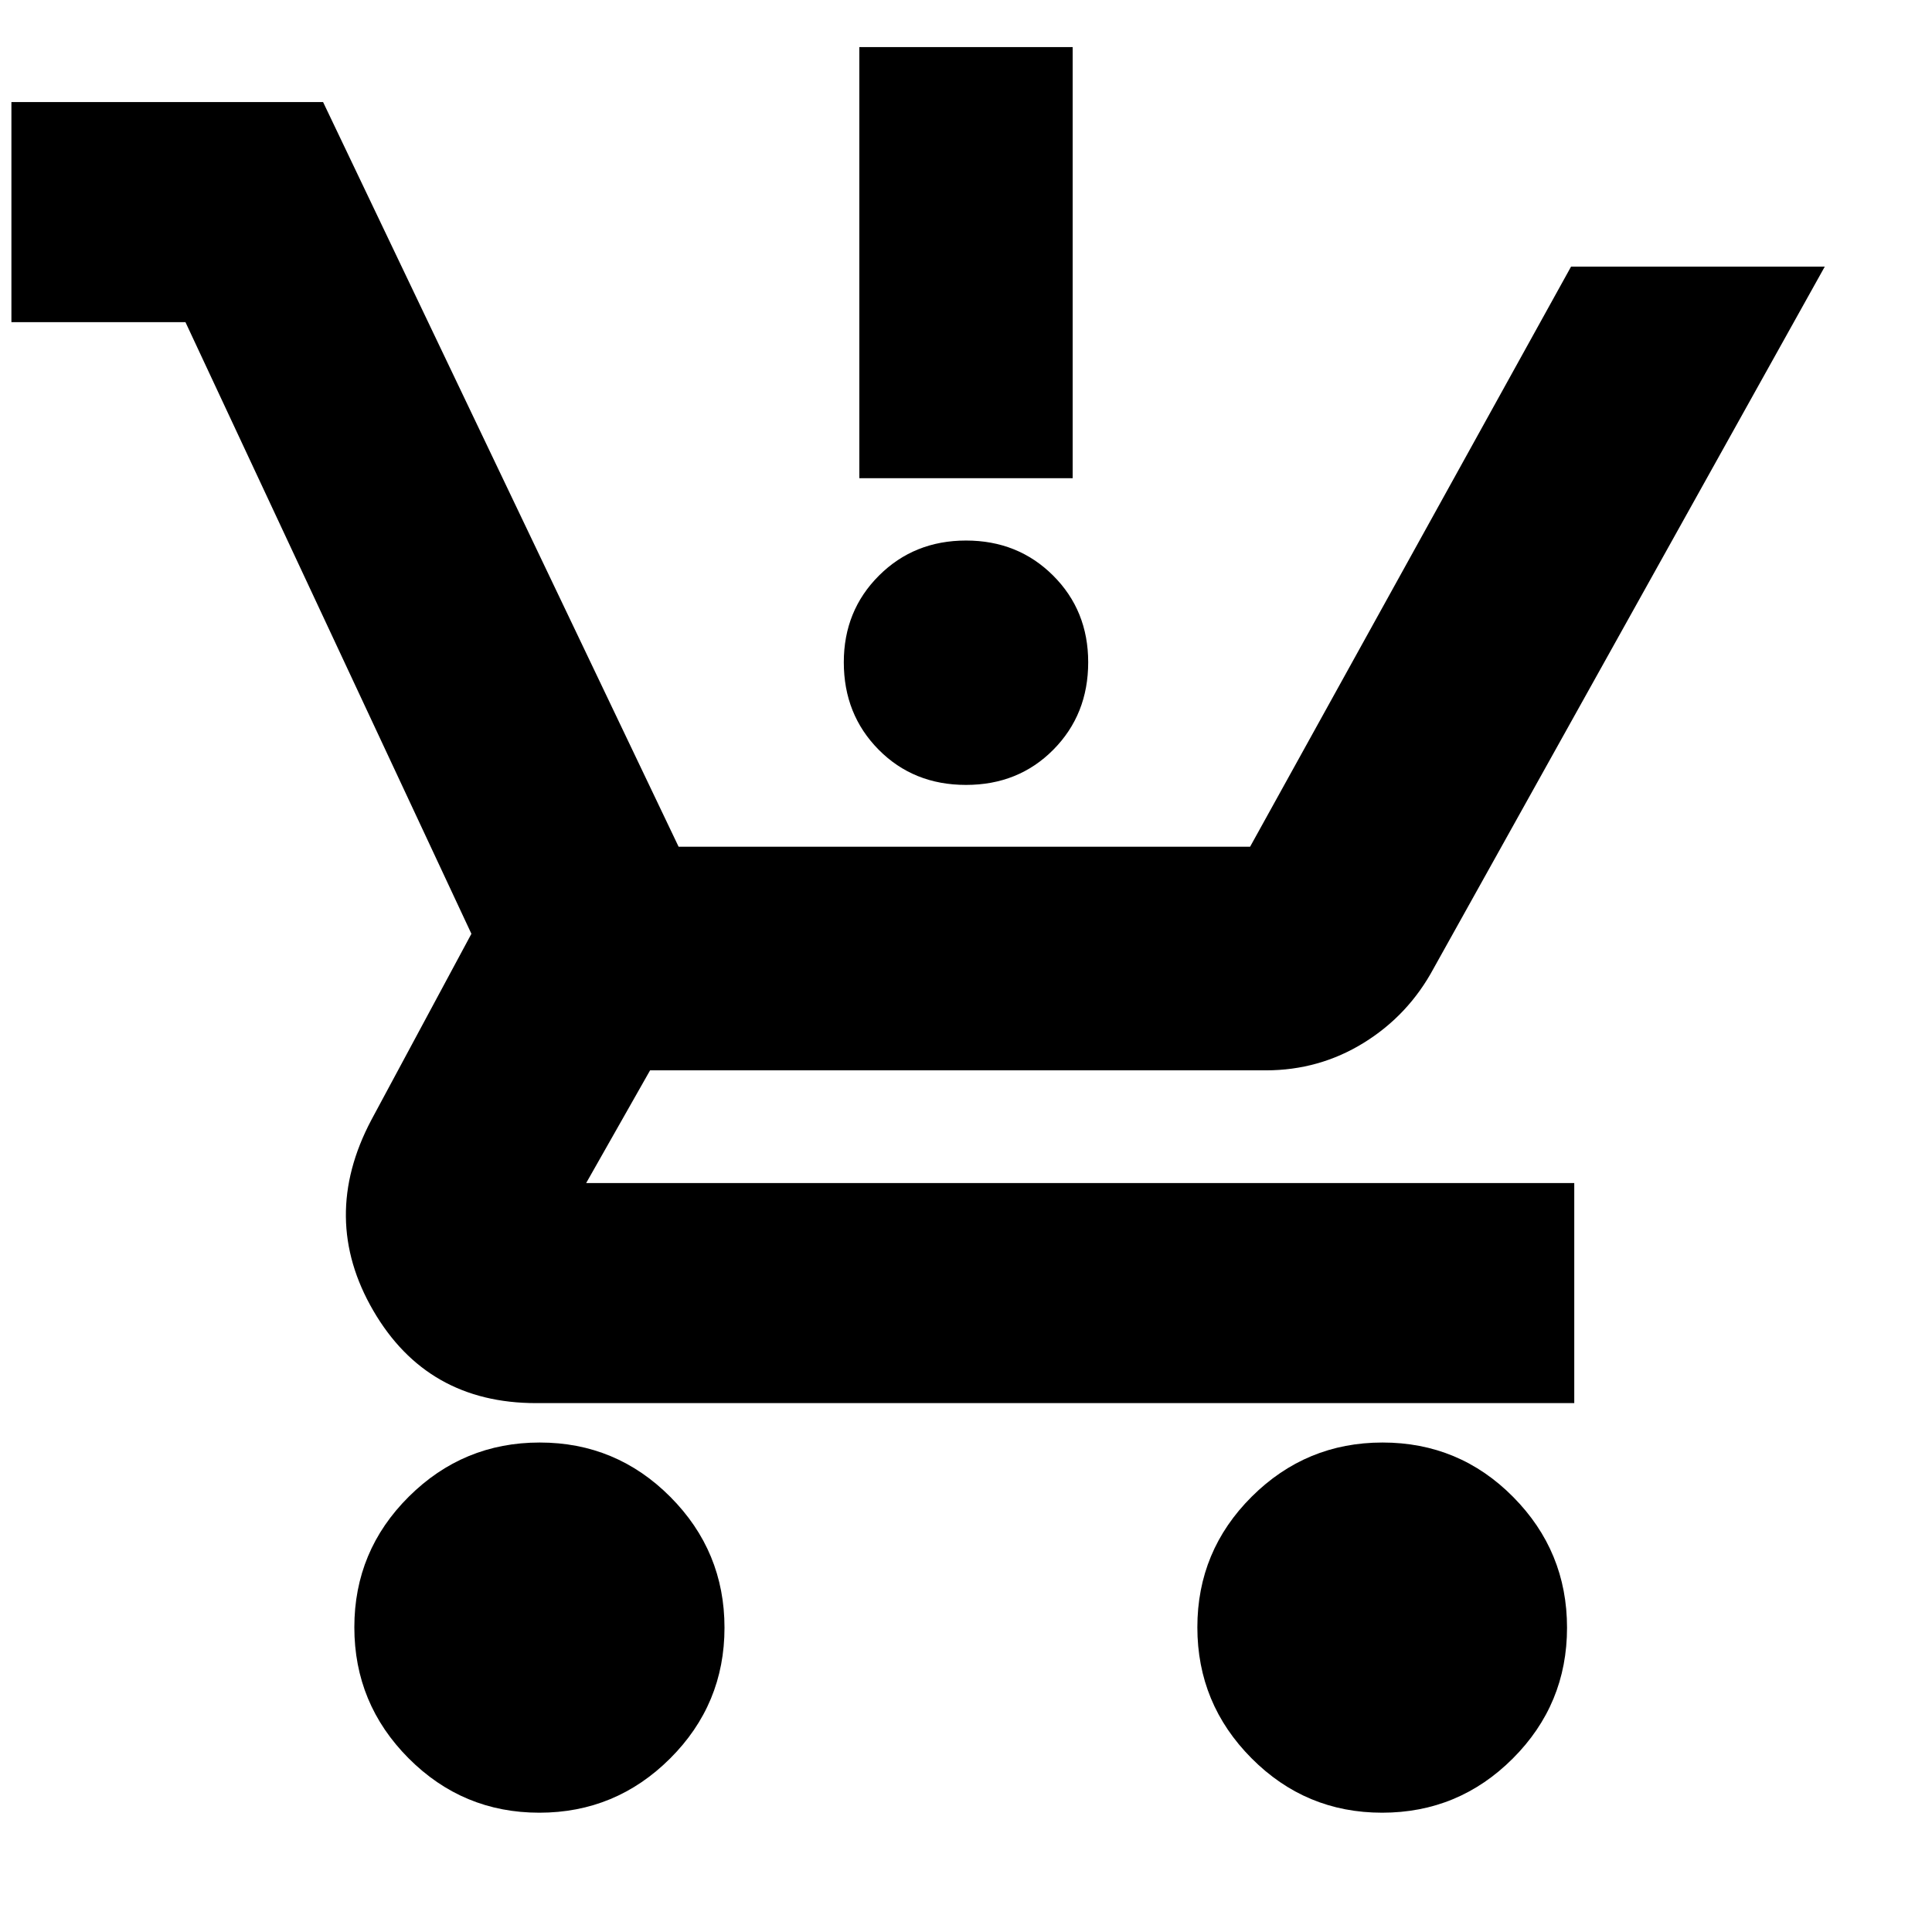 <svg xmlns="http://www.w3.org/2000/svg" height="24" viewBox="0 -960 960 960" width="24"><path d="M480-569.98q-26.07 0-43.39-17.49-17.33-17.49-17.33-43.46 0-25.62 17.46-43.05 17.46-17.43 43.28-17.43 25.81 0 43.25 17.38 17.45 17.39 17.45 43.1 0 25.97-17.33 43.46-17.32 17.49-43.39 17.49Zm-53-152.39v-214.22h106v214.22H427ZM267.99-59.28q-38.05 0-64.99-27.07-26.93-27.06-26.93-65.06t27.06-64.91q27.06-26.9 65.06-26.9 38.01 0 64.91 27.03t26.9 64.98q0 38.05-27.03 64.99-27.02 26.94-64.98 26.94Zm418.77 0q-38 0-64.9-27.07-26.9-27.06-26.9-65.06t27.02-64.91q27.03-26.9 64.98-26.9 38.13 0 64.91 27.03 26.78 27.03 26.78 64.98 0 38.05-26.94 64.99-26.94 26.94-64.95 26.94ZM5.67-799.93v-109.35h154.87L337.2-539.26h283.96l159.49-288.26h126.07L712.39-478.87q-12.48 23.24-34.65 36.98-22.18 13.74-48.78 13.74H323.02l-31.76 56h490.98v109.35H266.39q-54.19 0-80.91-45.96t-1-94.67L234.24-496 92.15-799.93H5.67Z"/></svg>